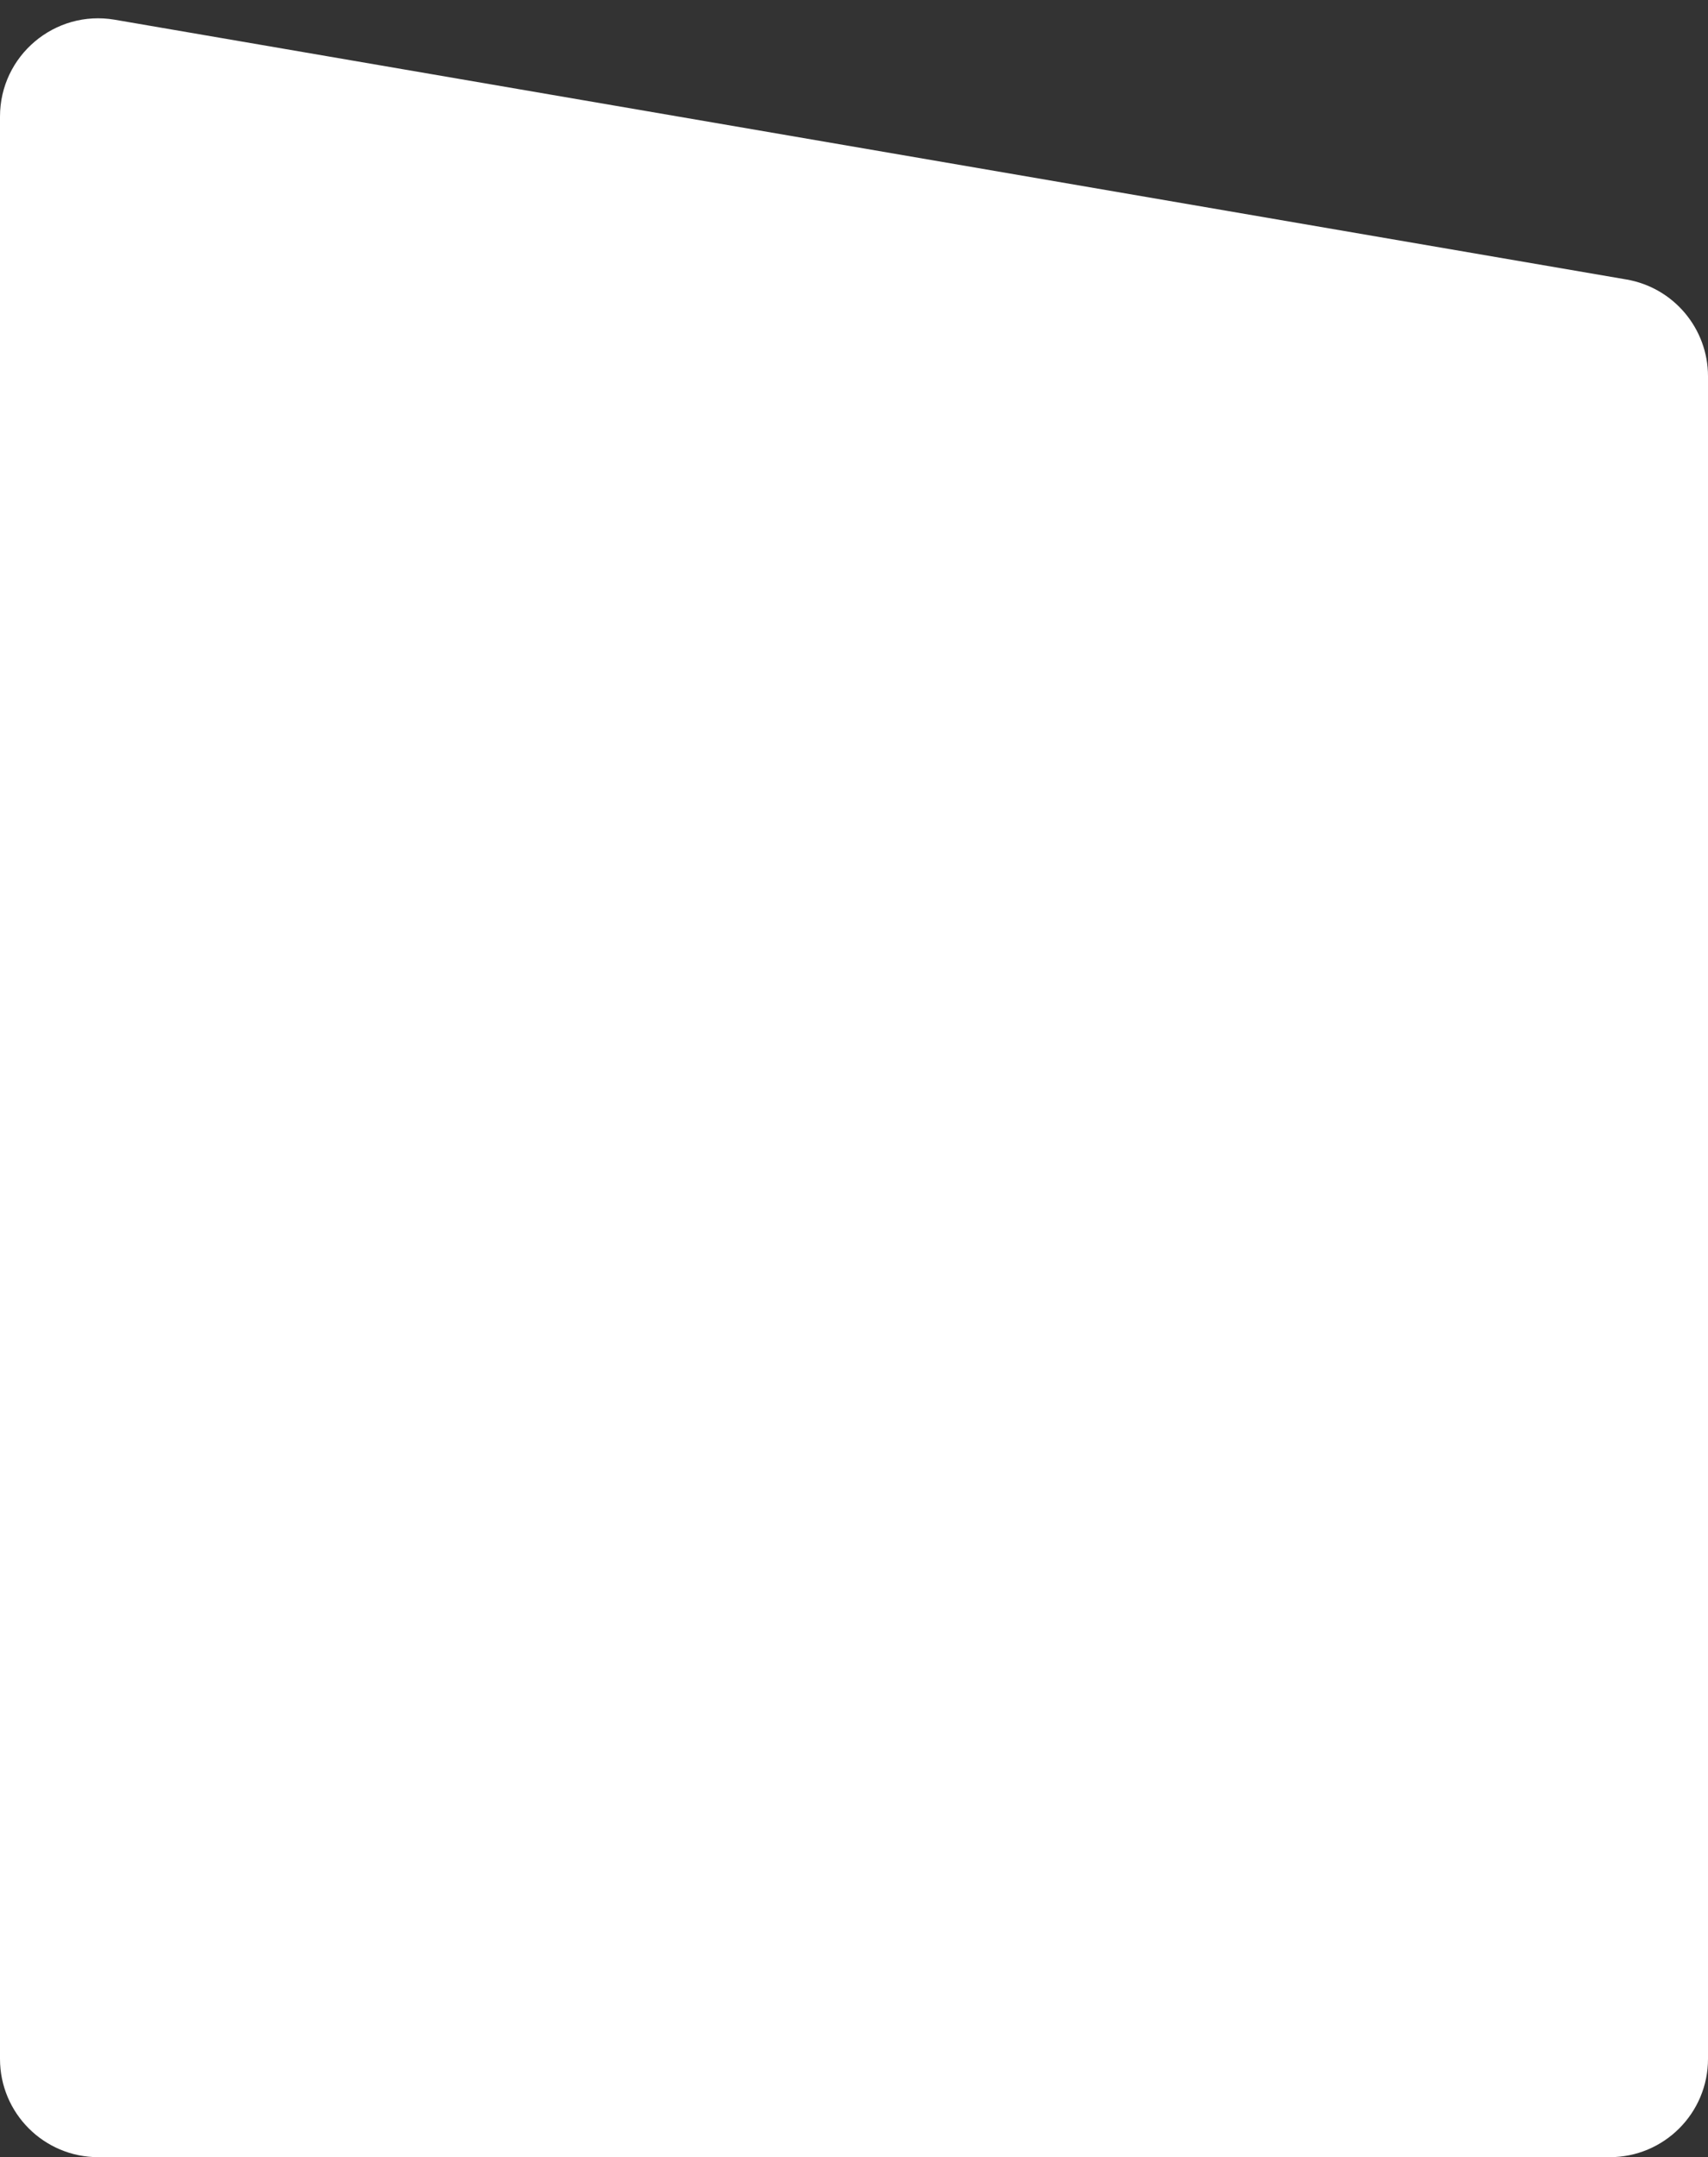 <svg width="400" height="505" viewBox="0 0 400 505" fill="none" xmlns="http://www.w3.org/2000/svg">
<rect x="0" y="0" width="400" height="505" fill="#333333" stroke="none"/>
<path d="M380.894 65.428L26.894 4.62C12.841 2.206 0 13.029 0 27.288V482C0 494.703 10.297 505 23 505H377C389.703 505 400 494.703 400 482V88.096C400 76.896 391.932 67.325 380.894 65.428Z" fill="white"/>
</svg>
